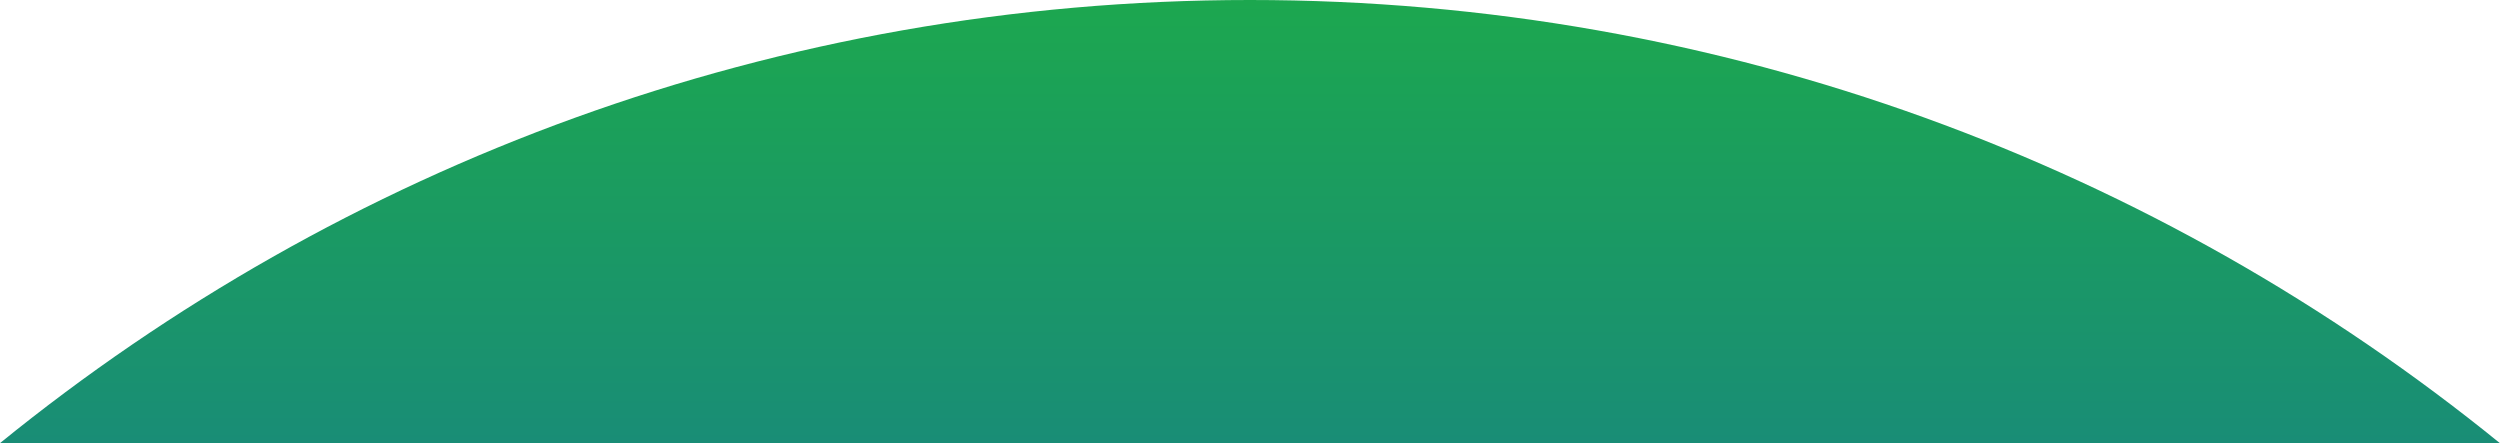 <svg width="1890" height="335" viewBox="0 0 1890 335" fill="none" xmlns="http://www.w3.org/2000/svg">
<path d="M944.943 0C1303.11 0 1631.96 125.532 1889.89 335H0C257.931 125.532 586.776 0 944.943 0Z" fill="url(#paint0_linear_2533_37562)"/>
<defs>
<linearGradient id="paint0_linear_2533_37562" x1="944.943" y1="335" x2="944.943" y2="0" gradientUnits="userSpaceOnUse">
<stop stop-color="#198D76"/>
<stop offset="1" stop-color="#1CA74F"/>
</linearGradient>
</defs>
</svg>

